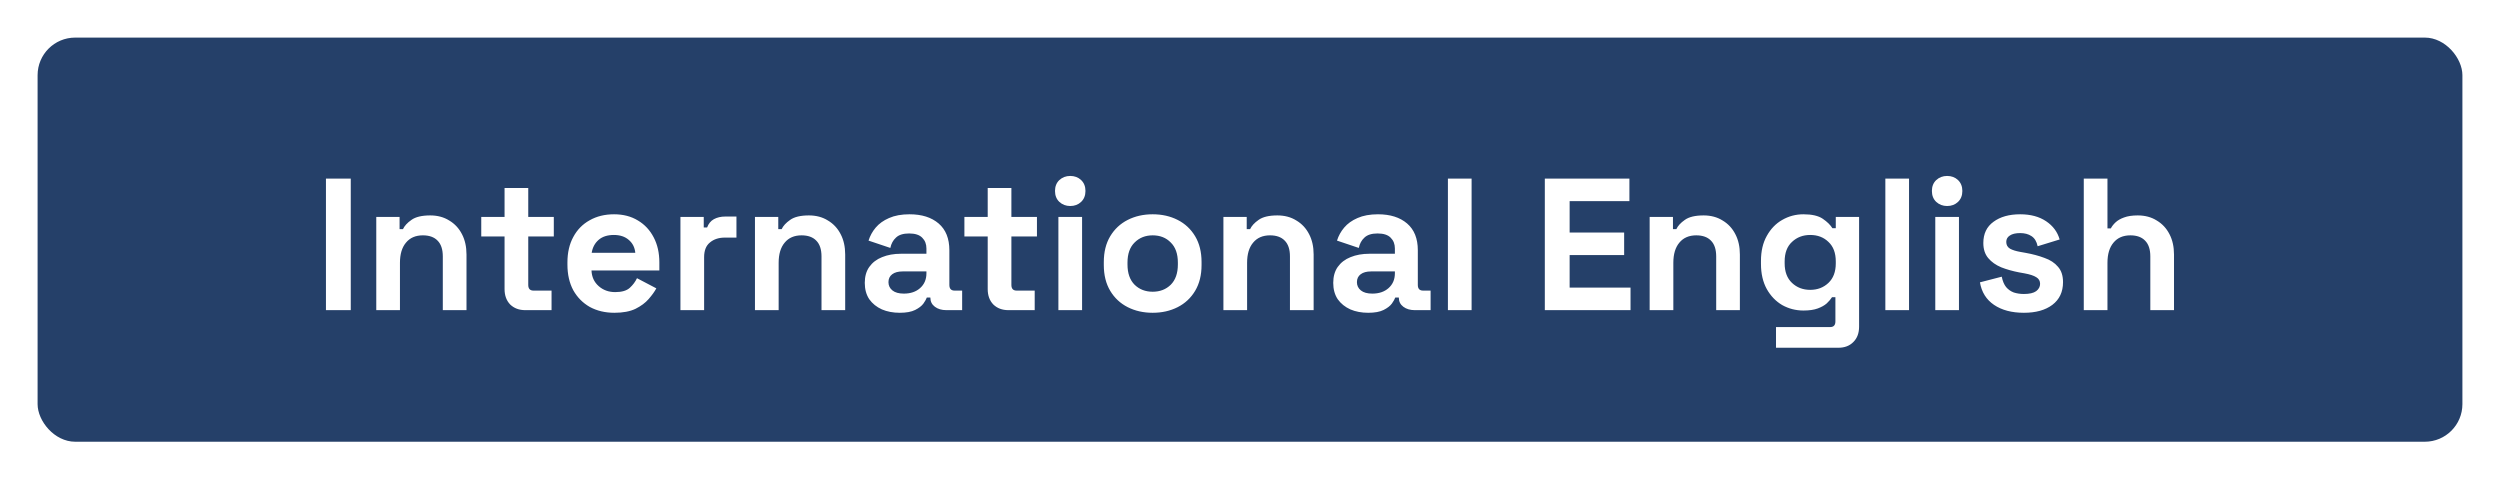 <svg width="266" height="51" viewBox="0 0 266 51" fill="none" xmlns="http://www.w3.org/2000/svg">
<g filter="url(#filter0_d_517_40)">
<rect x="4" y="4" width="258" height="43" rx="4" fill="#254069"/>
</g>
<path d="M34.681 33V19H37.321V33H34.681ZM40.035 33V23.08H42.515V24.38H42.875C43.035 24.033 43.335 23.707 43.775 23.4C44.215 23.08 44.881 22.92 45.775 22.92C46.548 22.92 47.221 23.1 47.795 23.46C48.381 23.807 48.835 24.293 49.155 24.92C49.475 25.533 49.635 26.253 49.635 27.08V33H47.115V27.28C47.115 26.533 46.928 25.973 46.555 25.6C46.195 25.227 45.675 25.04 44.995 25.04C44.221 25.04 43.621 25.3 43.195 25.82C42.768 26.327 42.555 27.04 42.555 27.96V33H40.035ZM55.886 33C55.232 33 54.699 32.8 54.285 32.4C53.886 31.987 53.685 31.44 53.685 30.76V25.16H51.206V23.08H53.685V20H56.206V23.08H58.925V25.16H56.206V30.32C56.206 30.72 56.392 30.92 56.766 30.92H58.685V33H55.886ZM65.375 33.28C64.388 33.28 63.515 33.073 62.755 32.66C62.008 32.233 61.422 31.64 60.995 30.88C60.582 30.107 60.375 29.2 60.375 28.16V27.92C60.375 26.88 60.582 25.98 60.995 25.22C61.408 24.447 61.988 23.853 62.735 23.44C63.482 23.013 64.348 22.8 65.335 22.8C66.308 22.8 67.155 23.02 67.875 23.46C68.595 23.887 69.155 24.487 69.555 25.26C69.955 26.02 70.155 26.907 70.155 27.92V28.78H62.935C62.962 29.46 63.215 30.013 63.695 30.44C64.175 30.867 64.762 31.08 65.455 31.08C66.162 31.08 66.682 30.927 67.015 30.62C67.348 30.313 67.602 29.973 67.775 29.6L69.835 30.68C69.648 31.027 69.375 31.407 69.015 31.82C68.668 32.22 68.202 32.567 67.615 32.86C67.028 33.14 66.282 33.28 65.375 33.28ZM62.955 26.9H67.595C67.542 26.327 67.308 25.867 66.895 25.52C66.495 25.173 65.968 25 65.315 25C64.635 25 64.095 25.173 63.695 25.52C63.295 25.867 63.048 26.327 62.955 26.9ZM72.398 33V23.08H74.878V24.2H75.238C75.385 23.8 75.625 23.507 75.958 23.32C76.305 23.133 76.705 23.04 77.158 23.04H78.358V25.28H77.118C76.478 25.28 75.951 25.453 75.538 25.8C75.125 26.133 74.918 26.653 74.918 27.36V33H72.398ZM80.328 33V23.08H82.808V24.38H83.168C83.328 24.033 83.628 23.707 84.068 23.4C84.508 23.08 85.174 22.92 86.068 22.92C86.841 22.92 87.514 23.1 88.088 23.46C88.674 23.807 89.128 24.293 89.448 24.92C89.768 25.533 89.928 26.253 89.928 27.08V33H87.408V27.28C87.408 26.533 87.221 25.973 86.848 25.6C86.488 25.227 85.968 25.04 85.288 25.04C84.514 25.04 83.914 25.3 83.488 25.82C83.061 26.327 82.848 27.04 82.848 27.96V33H80.328ZM95.732 33.28C95.025 33.28 94.392 33.16 93.832 32.92C93.272 32.667 92.825 32.307 92.492 31.84C92.172 31.36 92.012 30.78 92.012 30.1C92.012 29.42 92.172 28.853 92.492 28.4C92.825 27.933 93.279 27.587 93.852 27.36C94.439 27.12 95.105 27 95.852 27H98.572V26.44C98.572 25.973 98.425 25.593 98.132 25.3C97.839 24.993 97.372 24.84 96.732 24.84C96.105 24.84 95.639 24.987 95.332 25.28C95.025 25.56 94.825 25.927 94.732 26.38L92.412 25.6C92.572 25.093 92.825 24.633 93.172 24.22C93.532 23.793 94.005 23.453 94.592 23.2C95.192 22.933 95.919 22.8 96.772 22.8C98.079 22.8 99.112 23.127 99.872 23.78C100.632 24.433 101.012 25.38 101.012 26.62V30.32C101.012 30.72 101.199 30.92 101.572 30.92H102.372V33H100.692C100.199 33 99.792 32.88 99.472 32.64C99.152 32.4 98.992 32.08 98.992 31.68V31.66H98.612C98.559 31.82 98.439 32.033 98.252 32.3C98.065 32.553 97.772 32.78 97.372 32.98C96.972 33.18 96.425 33.28 95.732 33.28ZM96.172 31.24C96.879 31.24 97.452 31.047 97.892 30.66C98.345 30.26 98.572 29.733 98.572 29.08V28.88H96.032C95.565 28.88 95.199 28.98 94.932 29.18C94.665 29.38 94.532 29.66 94.532 30.02C94.532 30.38 94.672 30.673 94.952 30.9C95.232 31.127 95.639 31.24 96.172 31.24ZM107.292 33C106.638 33 106.105 32.8 105.692 32.4C105.292 31.987 105.092 31.44 105.092 30.76V25.16H102.612V23.08H105.092V20H107.612V23.08H110.332V25.16H107.612V30.32C107.612 30.72 107.798 30.92 108.172 30.92H110.092V33H107.292ZM112.613 33V23.08H115.133V33H112.613ZM113.873 21.92C113.42 21.92 113.033 21.773 112.713 21.48C112.406 21.187 112.253 20.8 112.253 20.32C112.253 19.84 112.406 19.453 112.713 19.16C113.033 18.867 113.42 18.72 113.873 18.72C114.34 18.72 114.726 18.867 115.033 19.16C115.34 19.453 115.493 19.84 115.493 20.32C115.493 20.8 115.34 21.187 115.033 21.48C114.726 21.773 114.34 21.92 113.873 21.92ZM122.645 33.28C121.659 33.28 120.772 33.08 119.985 32.68C119.199 32.28 118.579 31.7 118.125 30.94C117.672 30.18 117.445 29.267 117.445 28.2V27.88C117.445 26.813 117.672 25.9 118.125 25.14C118.579 24.38 119.199 23.8 119.985 23.4C120.772 23 121.659 22.8 122.645 22.8C123.632 22.8 124.519 23 125.305 23.4C126.092 23.8 126.712 24.38 127.165 25.14C127.619 25.9 127.845 26.813 127.845 27.88V28.2C127.845 29.267 127.619 30.18 127.165 30.94C126.712 31.7 126.092 32.28 125.305 32.68C124.519 33.08 123.632 33.28 122.645 33.28ZM122.645 31.04C123.419 31.04 124.059 30.793 124.565 30.3C125.072 29.793 125.325 29.073 125.325 28.14V27.94C125.325 27.007 125.072 26.293 124.565 25.8C124.072 25.293 123.432 25.04 122.645 25.04C121.872 25.04 121.232 25.293 120.725 25.8C120.219 26.293 119.965 27.007 119.965 27.94V28.14C119.965 29.073 120.219 29.793 120.725 30.3C121.232 30.793 121.872 31.04 122.645 31.04ZM130.171 33V23.08H132.651V24.38H133.011C133.171 24.033 133.471 23.707 133.911 23.4C134.351 23.08 135.018 22.92 135.911 22.92C136.685 22.92 137.358 23.1 137.931 23.46C138.518 23.807 138.971 24.293 139.291 24.92C139.611 25.533 139.771 26.253 139.771 27.08V33H137.251V27.28C137.251 26.533 137.065 25.973 136.691 25.6C136.331 25.227 135.811 25.04 135.131 25.04C134.358 25.04 133.758 25.3 133.331 25.82C132.905 26.327 132.691 27.04 132.691 27.96V33H130.171ZM145.576 33.28C144.869 33.28 144.236 33.16 143.676 32.92C143.116 32.667 142.669 32.307 142.336 31.84C142.016 31.36 141.856 30.78 141.856 30.1C141.856 29.42 142.016 28.853 142.336 28.4C142.669 27.933 143.122 27.587 143.696 27.36C144.282 27.12 144.949 27 145.696 27H148.416V26.44C148.416 25.973 148.269 25.593 147.976 25.3C147.682 24.993 147.216 24.84 146.576 24.84C145.949 24.84 145.482 24.987 145.176 25.28C144.869 25.56 144.669 25.927 144.576 26.38L142.256 25.6C142.416 25.093 142.669 24.633 143.016 24.22C143.376 23.793 143.849 23.453 144.436 23.2C145.036 22.933 145.762 22.8 146.616 22.8C147.922 22.8 148.956 23.127 149.716 23.78C150.476 24.433 150.856 25.38 150.856 26.62V30.32C150.856 30.72 151.042 30.92 151.416 30.92H152.216V33H150.536C150.042 33 149.636 32.88 149.316 32.64C148.996 32.4 148.836 32.08 148.836 31.68V31.66H148.456C148.402 31.82 148.282 32.033 148.096 32.3C147.909 32.553 147.616 32.78 147.216 32.98C146.816 33.18 146.269 33.28 145.576 33.28ZM146.016 31.24C146.722 31.24 147.296 31.047 147.736 30.66C148.189 30.26 148.416 29.733 148.416 29.08V28.88H145.876C145.409 28.88 145.042 28.98 144.776 29.18C144.509 29.38 144.376 29.66 144.376 30.02C144.376 30.38 144.516 30.673 144.796 30.9C145.076 31.127 145.482 31.24 146.016 31.24ZM154.058 33V19H156.578V33H154.058ZM164.369 33V19H173.369V21.4H167.009V24.74H172.809V27.14H167.009V30.6H173.489V33H164.369ZM175.523 33V23.08H178.003V24.38H178.363C178.523 24.033 178.823 23.707 179.263 23.4C179.703 23.08 180.37 22.92 181.263 22.92C182.036 22.92 182.71 23.1 183.283 23.46C183.87 23.807 184.323 24.293 184.643 24.92C184.963 25.533 185.123 26.253 185.123 27.08V33H182.603V27.28C182.603 26.533 182.416 25.973 182.043 25.6C181.683 25.227 181.163 25.04 180.483 25.04C179.71 25.04 179.11 25.3 178.683 25.82C178.256 26.327 178.043 27.04 178.043 27.96V33H175.523ZM187.367 28.08V27.76C187.367 26.72 187.574 25.833 187.987 25.1C188.401 24.353 188.947 23.787 189.627 23.4C190.321 23 191.074 22.8 191.887 22.8C192.794 22.8 193.481 22.96 193.947 23.28C194.414 23.6 194.754 23.933 194.967 24.28H195.327V23.08H197.807V34.76C197.807 35.44 197.607 35.98 197.207 36.38C196.807 36.793 196.274 37 195.607 37H188.967V34.8H194.727C195.101 34.8 195.287 34.6 195.287 34.2V31.62H194.927C194.794 31.833 194.607 32.053 194.367 32.28C194.127 32.493 193.807 32.673 193.407 32.82C193.007 32.967 192.501 33.04 191.887 33.04C191.074 33.04 190.321 32.847 189.627 32.46C188.947 32.06 188.401 31.493 187.987 30.76C187.574 30.013 187.367 29.12 187.367 28.08ZM192.607 30.84C193.381 30.84 194.027 30.593 194.547 30.1C195.067 29.607 195.327 28.913 195.327 28.02V27.82C195.327 26.913 195.067 26.22 194.547 25.74C194.041 25.247 193.394 25 192.607 25C191.834 25 191.187 25.247 190.667 25.74C190.147 26.22 189.887 26.913 189.887 27.82V28.02C189.887 28.913 190.147 29.607 190.667 30.1C191.187 30.593 191.834 30.84 192.607 30.84ZM200.601 33V19H203.121V33H200.601ZM205.914 33V23.08H208.434V33H205.914ZM207.174 21.92C206.72 21.92 206.334 21.773 206.014 21.48C205.707 21.187 205.554 20.8 205.554 20.32C205.554 19.84 205.707 19.453 206.014 19.16C206.334 18.867 206.72 18.72 207.174 18.72C207.64 18.72 208.027 18.867 208.334 19.16C208.64 19.453 208.794 19.84 208.794 20.32C208.794 20.8 208.64 21.187 208.334 21.48C208.027 21.773 207.64 21.92 207.174 21.92ZM215.346 33.28C214.053 33.28 212.993 33 212.166 32.44C211.34 31.88 210.84 31.08 210.666 30.04L212.986 29.44C213.08 29.907 213.233 30.273 213.446 30.54C213.673 30.807 213.946 31 214.266 31.12C214.6 31.227 214.96 31.28 215.346 31.28C215.933 31.28 216.366 31.18 216.646 30.98C216.926 30.767 217.066 30.507 217.066 30.2C217.066 29.893 216.933 29.66 216.666 29.5C216.4 29.327 215.973 29.187 215.386 29.08L214.826 28.98C214.133 28.847 213.5 28.667 212.926 28.44C212.353 28.2 211.893 27.873 211.546 27.46C211.2 27.047 211.026 26.513 211.026 25.86C211.026 24.873 211.386 24.12 212.106 23.6C212.826 23.067 213.773 22.8 214.946 22.8C216.053 22.8 216.973 23.047 217.706 23.54C218.44 24.033 218.92 24.68 219.146 25.48L216.806 26.2C216.7 25.693 216.48 25.333 216.146 25.12C215.826 24.907 215.426 24.8 214.946 24.8C214.466 24.8 214.1 24.887 213.846 25.06C213.593 25.22 213.466 25.447 213.466 25.74C213.466 26.06 213.6 26.3 213.866 26.46C214.133 26.607 214.493 26.72 214.946 26.8L215.506 26.9C216.253 27.033 216.926 27.213 217.526 27.44C218.14 27.653 218.62 27.967 218.966 28.38C219.326 28.78 219.506 29.327 219.506 30.02C219.506 31.06 219.126 31.867 218.366 32.44C217.62 33 216.613 33.28 215.346 33.28ZM221.714 33V19H224.234V24.3H224.594C224.701 24.087 224.868 23.873 225.094 23.66C225.321 23.447 225.621 23.273 225.994 23.14C226.381 22.993 226.868 22.92 227.454 22.92C228.228 22.92 228.901 23.1 229.474 23.46C230.061 23.807 230.514 24.293 230.834 24.92C231.154 25.533 231.314 26.253 231.314 27.08V33H228.794V27.28C228.794 26.533 228.608 25.973 228.234 25.6C227.874 25.227 227.354 25.04 226.674 25.04C225.901 25.04 225.301 25.3 224.874 25.82C224.448 26.327 224.234 27.04 224.234 27.96V33H221.714Z" fill="white"/>
<defs>
<filter id="filter0_d_517_40" x="0" y="0" width="266" height="51" filterUnits="userSpaceOnUse" color-interpolation-filters="sRGB">
<feFlood flood-opacity="0" result="BackgroundImageFix"/>
<feColorMatrix in="SourceAlpha" type="matrix" values="0 0 0 0 0 0 0 0 0 0 0 0 0 0 0 0 0 0 127 0" result="hardAlpha"/>
<feOffset/>
<feGaussianBlur stdDeviation="2"/>
<feComposite in2="hardAlpha" operator="out"/>
<feColorMatrix type="matrix" values="0 0 0 0 0 0 0 0 0 0 0 0 0 0 0 0 0 0 0.5 0"/>
<feBlend mode="normal" in2="BackgroundImageFix" result="effect1_dropShadow_517_40"/>
<feBlend mode="normal" in="SourceGraphic" in2="effect1_dropShadow_517_40" result="shape"/>
</filter>
</defs>
</svg>
